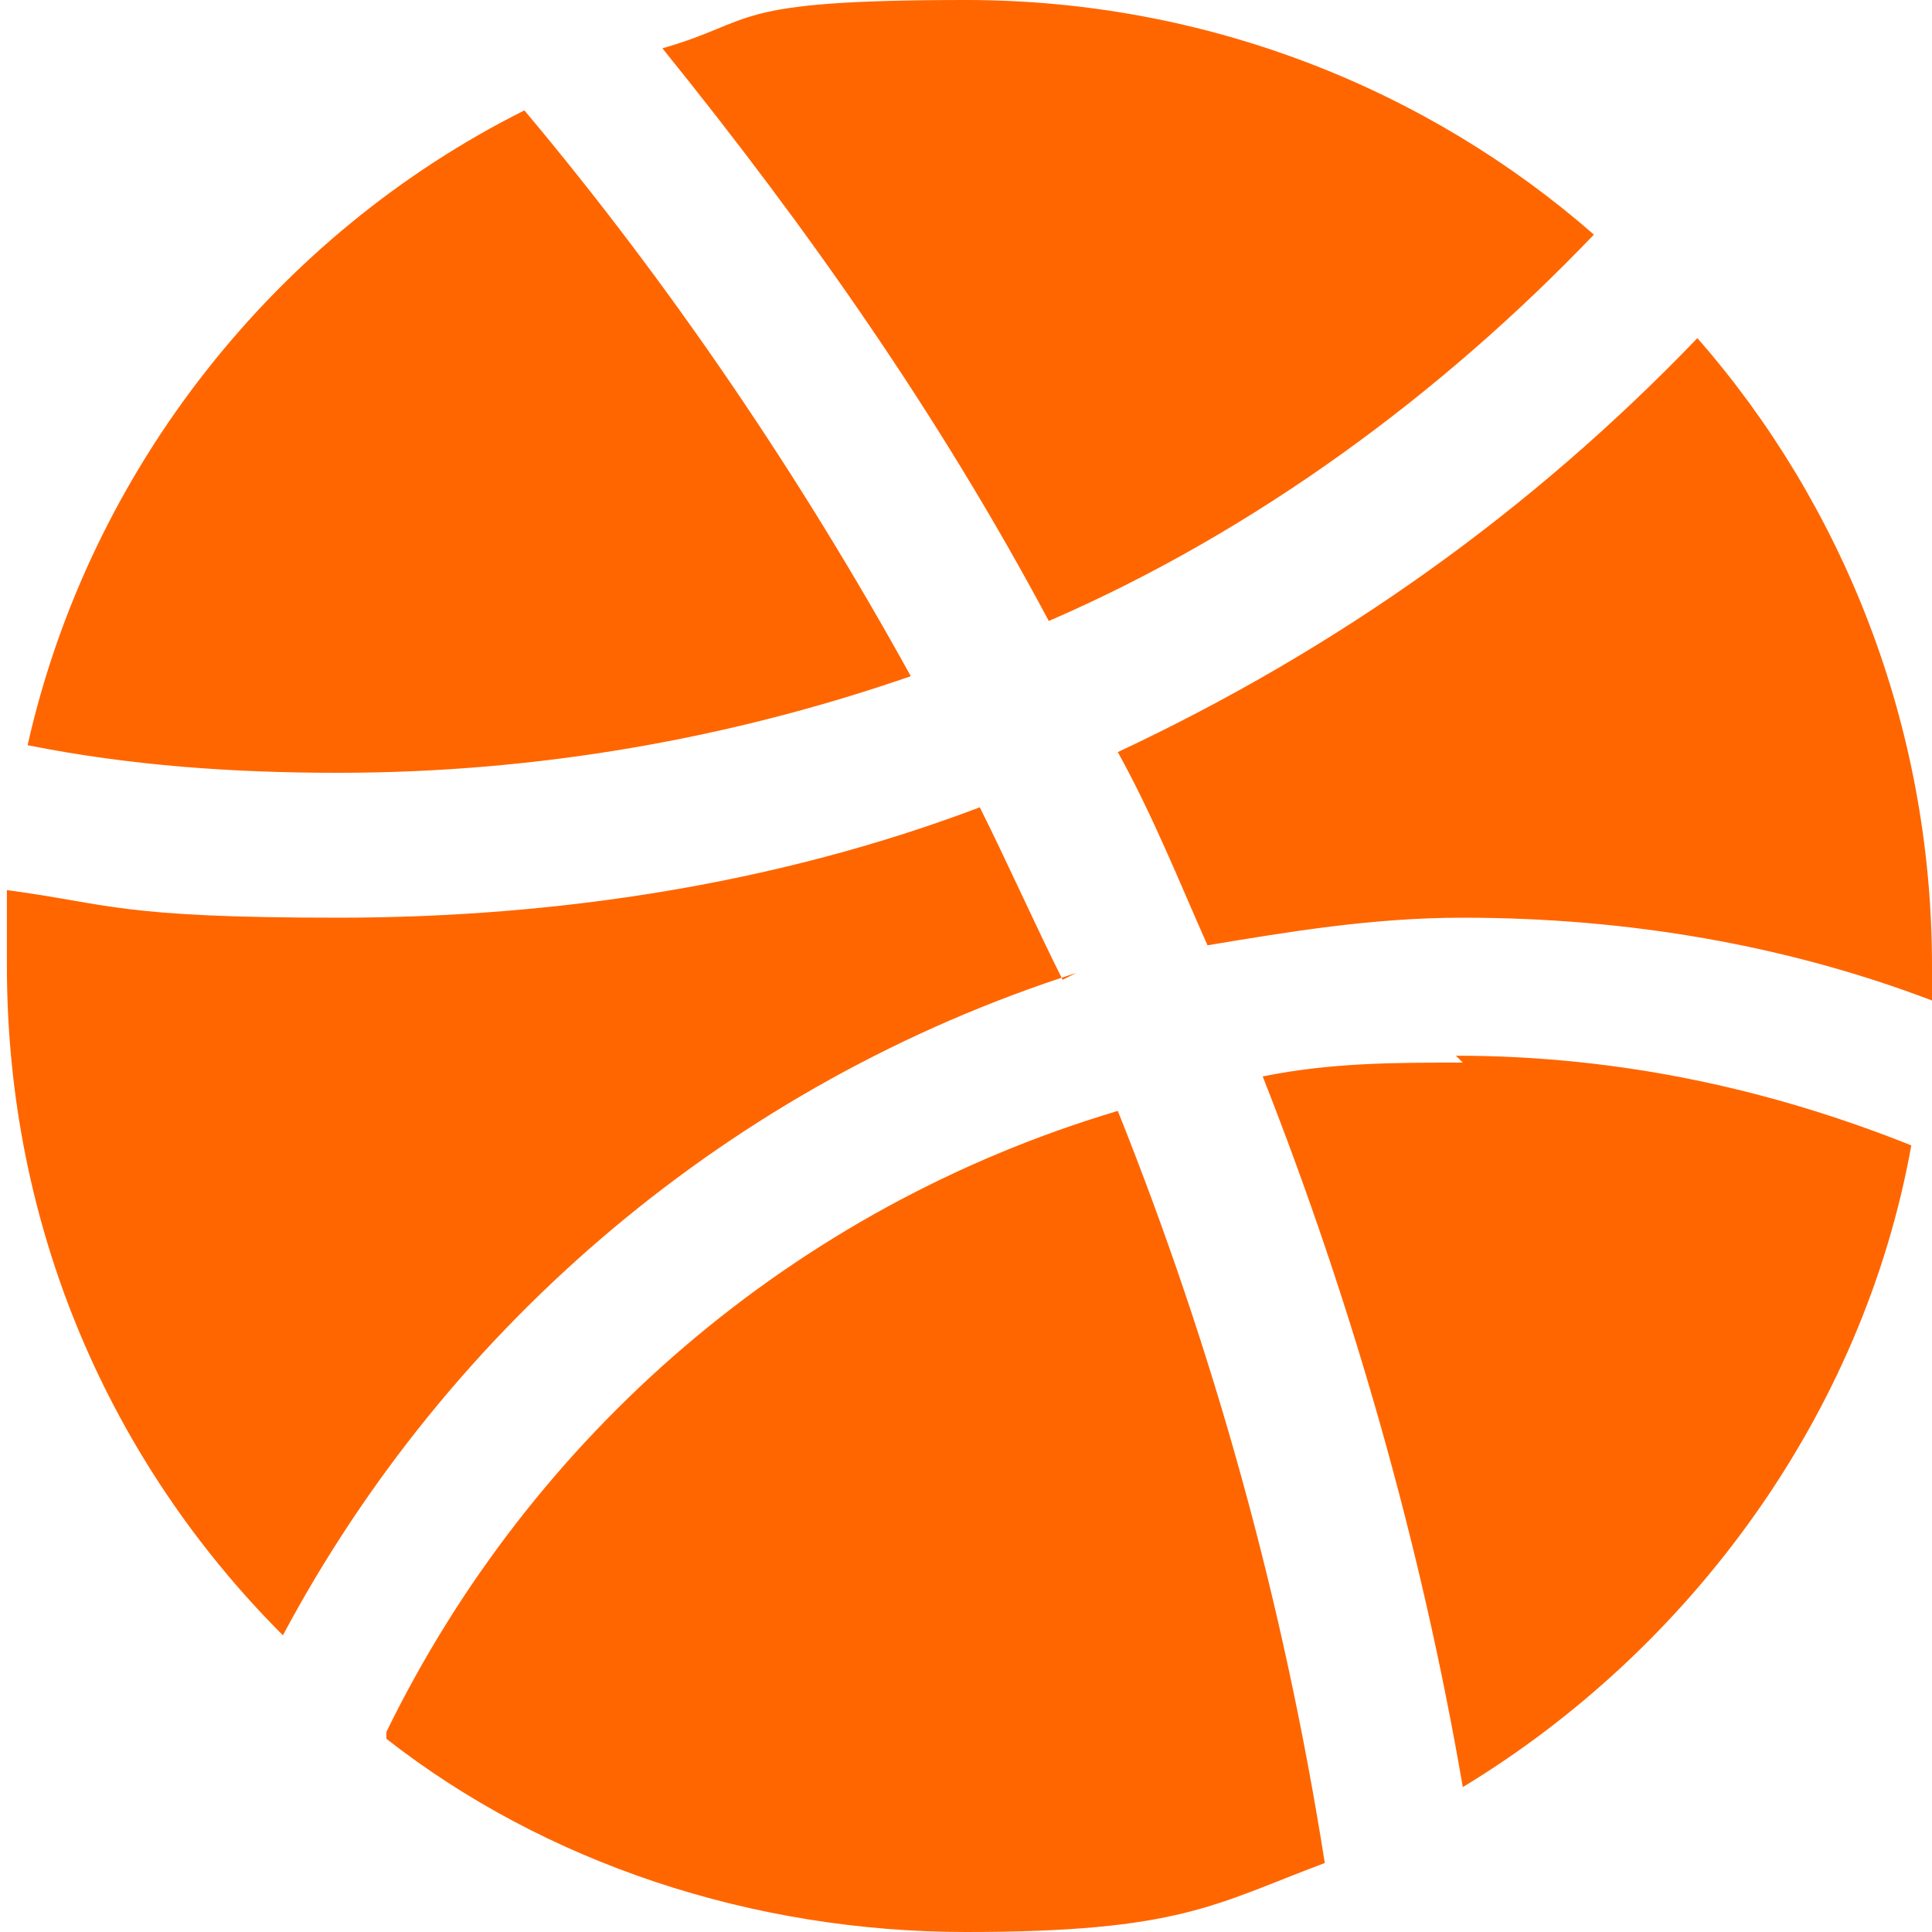 <?xml version="1.0" encoding="UTF-8"?>
<svg id="Layer_1" xmlns="http://www.w3.org/2000/svg" version="1.1" viewBox="0 0 28 28">
  <!-- Generator: Adobe Illustrator 29.1.0, SVG Export Plug-In . SVG Version: 2.1.0 Build 142)  -->
  <defs>
    <style>
      .st0 {
        fill: #f60;
      }
    </style>
  </defs>
  <path class="st0" d="M21.2,15.4c-1,0-1.9,0-2.9.2,1.3,3.3,2.3,6.8,2.9,10.3,3.3-2,5.8-5.4,6.5-9.3-2-.8-4.2-1.3-6.6-1.3ZM15.4,14.2c-.4-.8-.8-1.7-1.2-2.5-2.9,1.1-6.1,1.6-9.3,1.6s-3.3-.2-4.8-.4c0,.4,0,.8,0,1.1,0,3.8,1.5,7.2,4,9.7,2.4-4.5,6.5-8,11.5-9.6ZM16.2,10.9c.5.9.9,1.9,1.3,2.8,1.2-.2,2.4-.4,3.7-.4,2.4,0,4.7.4,6.8,1.2,0-.2,0-.4,0-.5,0-3.5-1.3-6.7-3.4-9.1-2.4,2.5-5.2,4.5-8.4,6ZM5.6,25.2c2.3,1.8,5.3,2.8,8.4,2.8s3.6-.4,5.2-1c-.6-3.8-1.6-7.4-3-10.9-4.7,1.4-8.5,4.7-10.6,9ZM23.1,3.4C20.7,1.3,17.5,0,14,0s-3,.3-4.4.7c2.1,2.6,4,5.3,5.6,8.3,3-1.3,5.7-3.3,7.9-5.6ZM.4,10.8c1.5.3,3,.4,4.5.4,2.9,0,5.7-.5,8.3-1.4-1.6-2.9-3.5-5.7-5.6-8.2C4,3.4,1.3,6.8.4,10.8Z"/>
</svg>